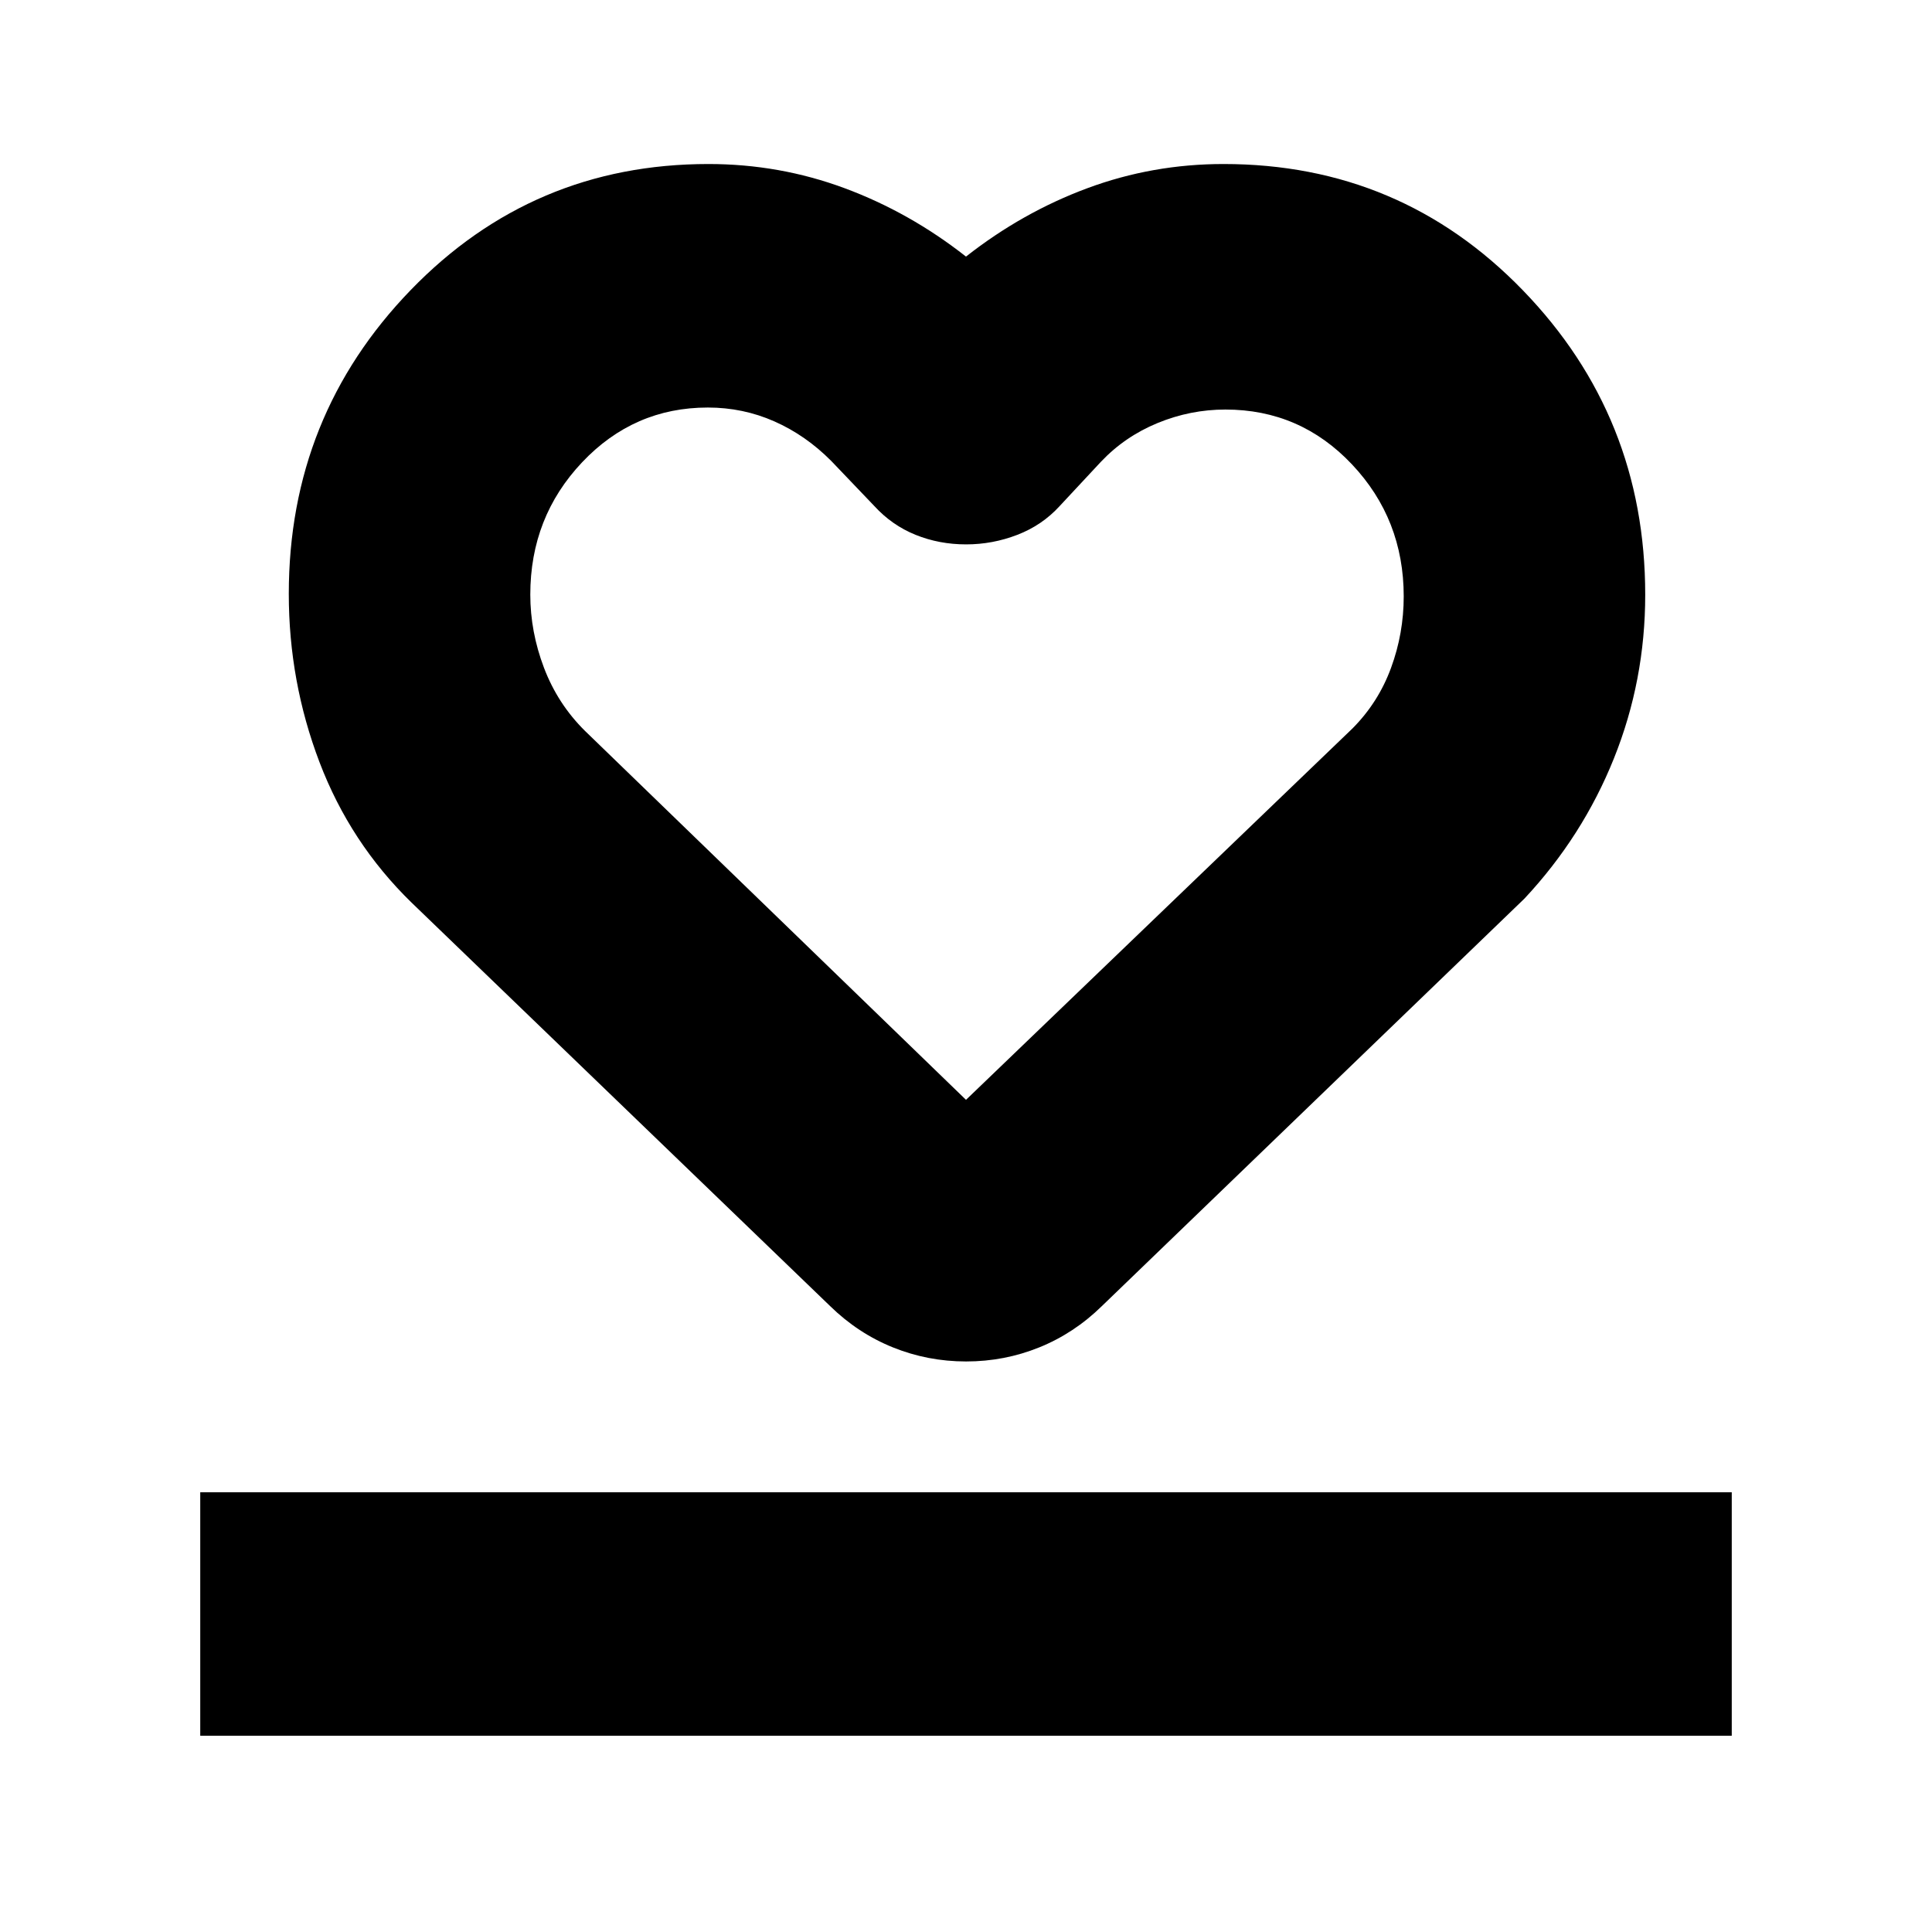 <svg xmlns="http://www.w3.org/2000/svg" height="24" viewBox="0 96 960 960" width="24"><path d="M99.5 958.5v-121h761v121h-761Zm105-414q-30.482-29.695-45.741-69.776-15.259-40.081-15.259-83.64 0-88.349 60.585-150.967Q264.67 177.5 352 177.5q35.294 0 67.647 12 32.353 12 60.353 34 28-22 60.353-34t67.647-12q87.938 0 148.719 62.763 60.781 62.762 60.781 151.24 0 42.6-15.545 81.328-15.544 38.728-44.455 69.669L547.5 745q-13.789 13.5-31.088 20.5t-36.356 7q-19.056 0-36.396-7-17.339-7-31.16-20.5l-208-200.5Zm86.114-85.383L480 642.5 672 458q12.879-12.931 19.189-30.106 6.311-17.175 6.311-35.549 0-38.345-25.709-65.595t-62.888-27.25q-17.403 0-33.693 6.697T547 325.5l-20.5 22q-8.676 9.5-20.988 14.25t-25.444 4.75q-13.386 0-25.127-4.75T434.5 347.5L413 325q-12.66-12.735-28.23-19.618-15.57-6.882-33.05-6.882-36.769 0-62.495 27.234-25.725 27.234-25.725 65.724 0 18.443 6.803 36.36 6.803 17.917 20.311 31.299ZM480 470.5Z"/></svg>